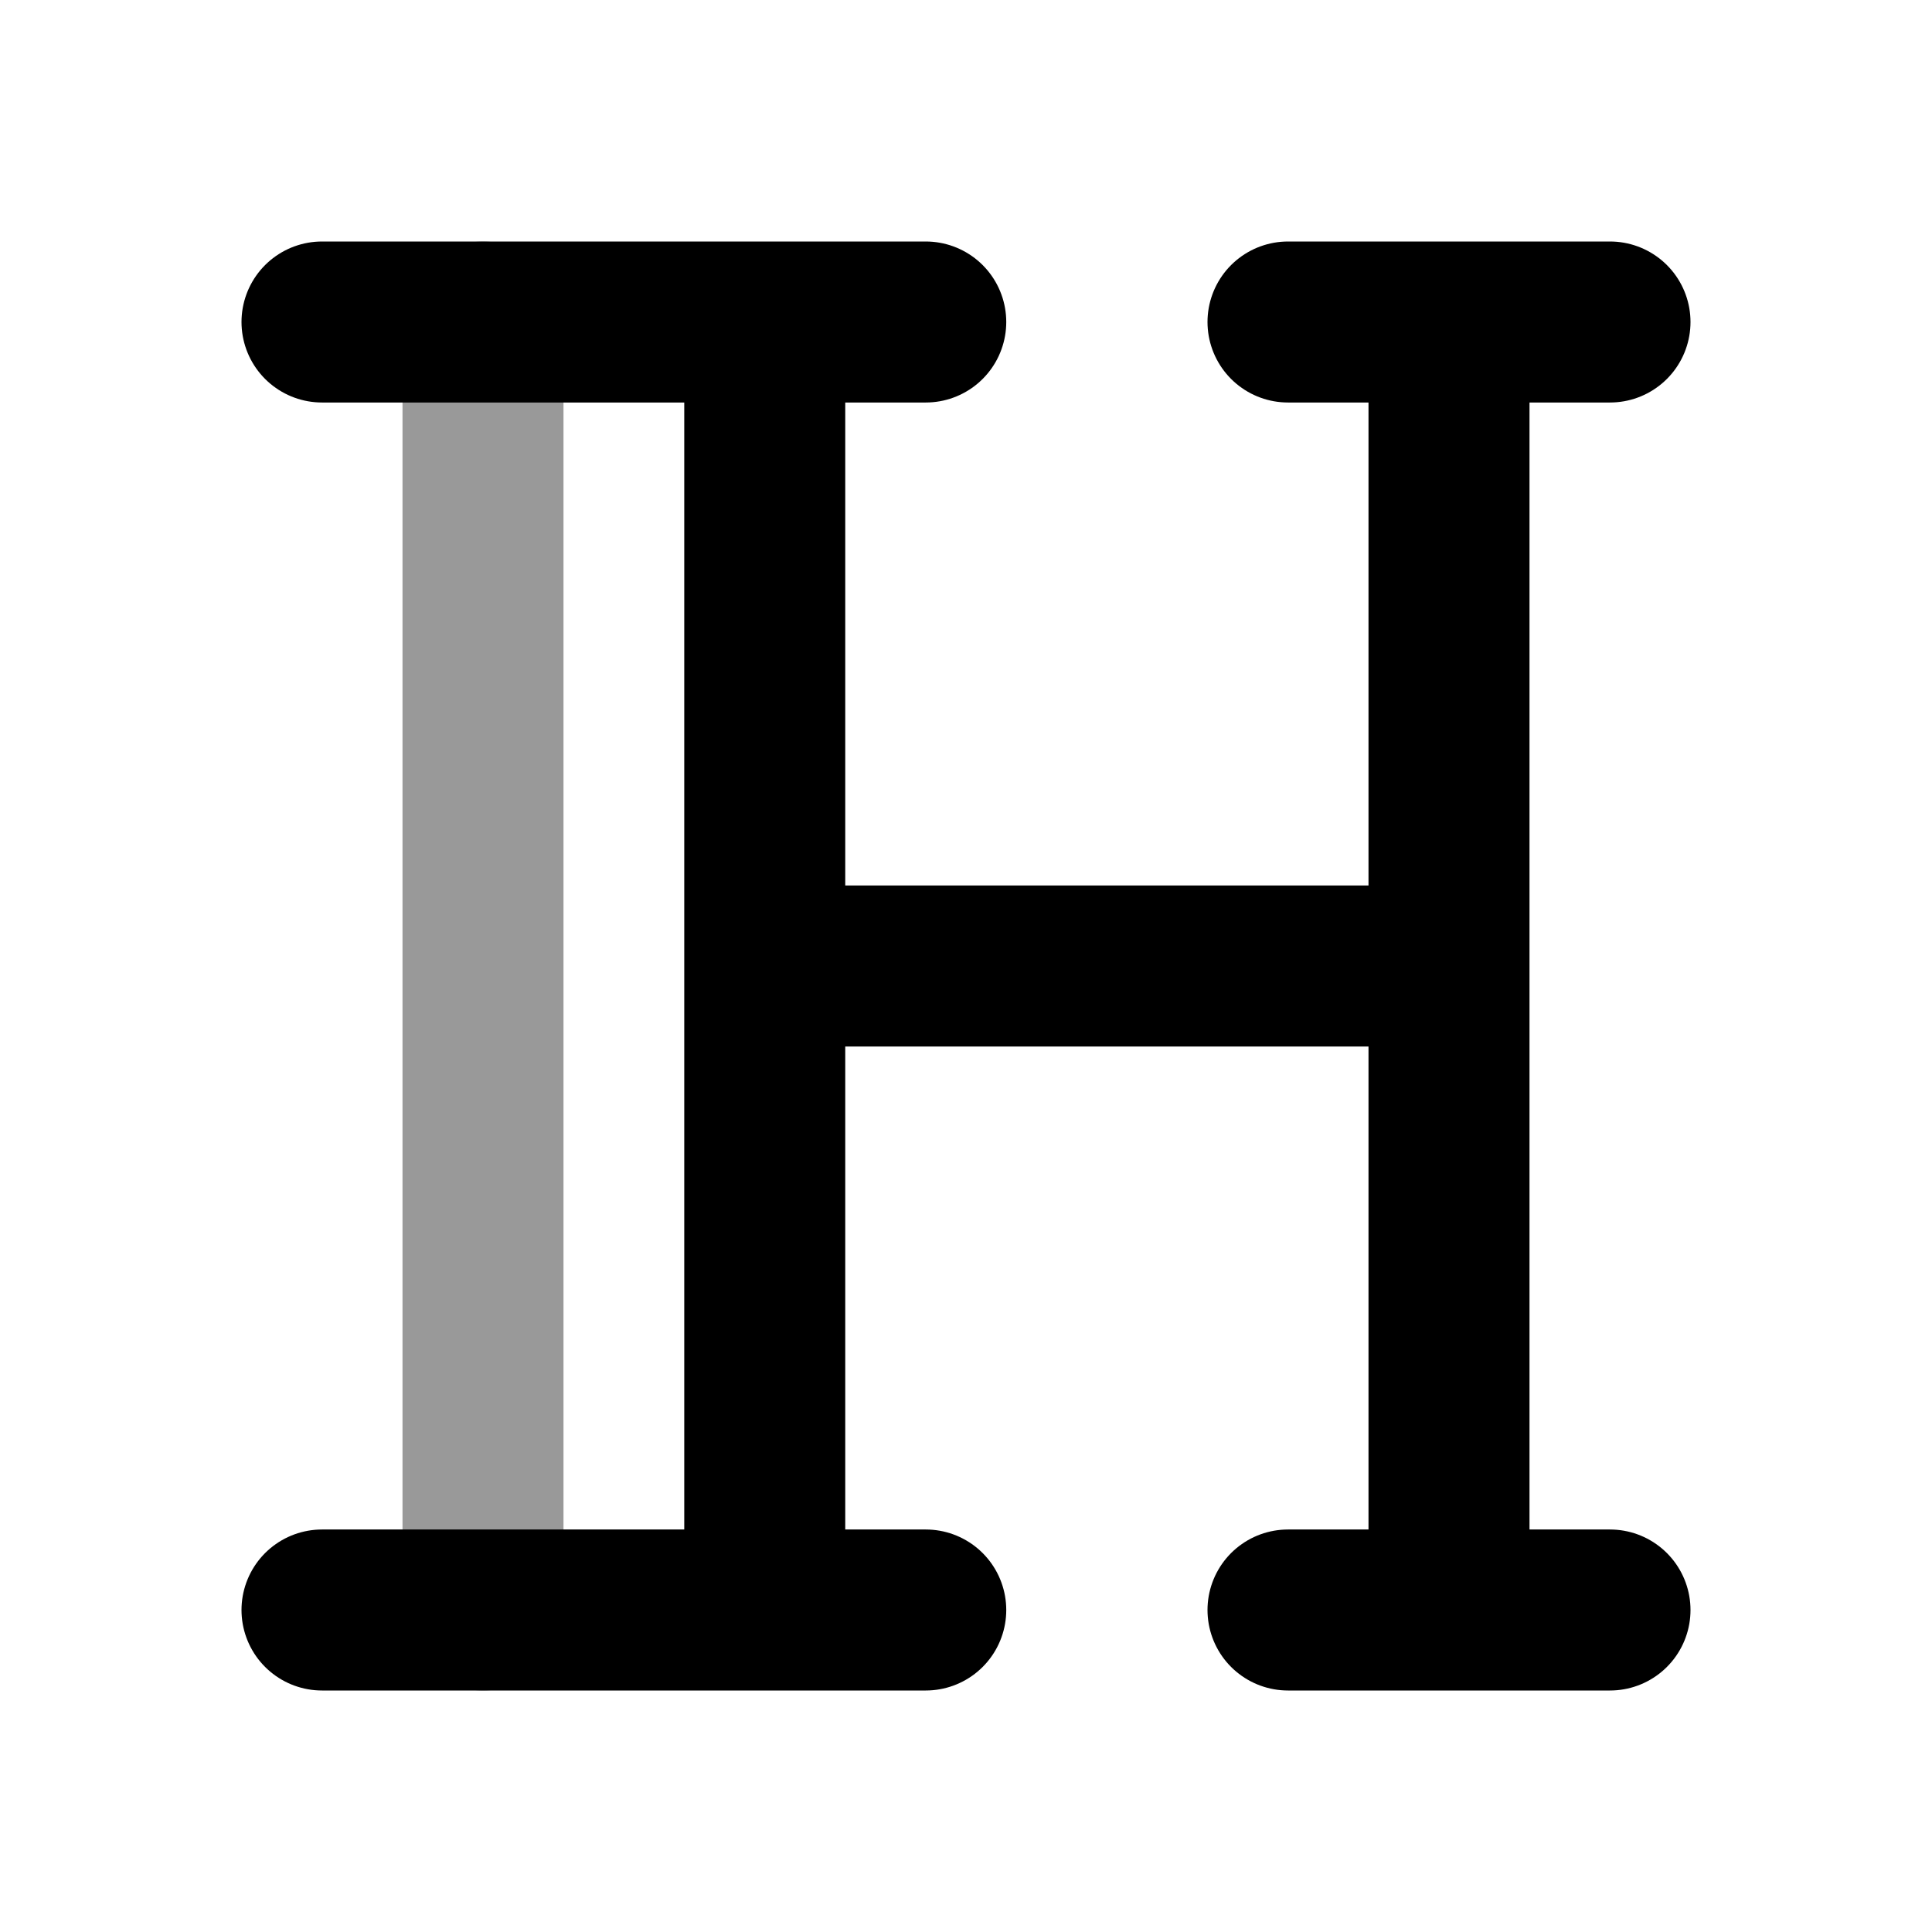 <svg viewBox="0 0 24 24" fill="none" xmlns="http://www.w3.org/2000/svg">
<path opacity="0.4" d="M6 4V20" stroke="currentColor" stroke-width="2" stroke-linecap="round" stroke-linejoin="round"/>
<path d="M18 4V20M9.5 4V20M11.5 4H4M18 12H9.5M11.5 20H4M20 20H16M20 4H16" stroke="currentColor" stroke-width="2" stroke-linecap="round" stroke-linejoin="round"/>
</svg>
